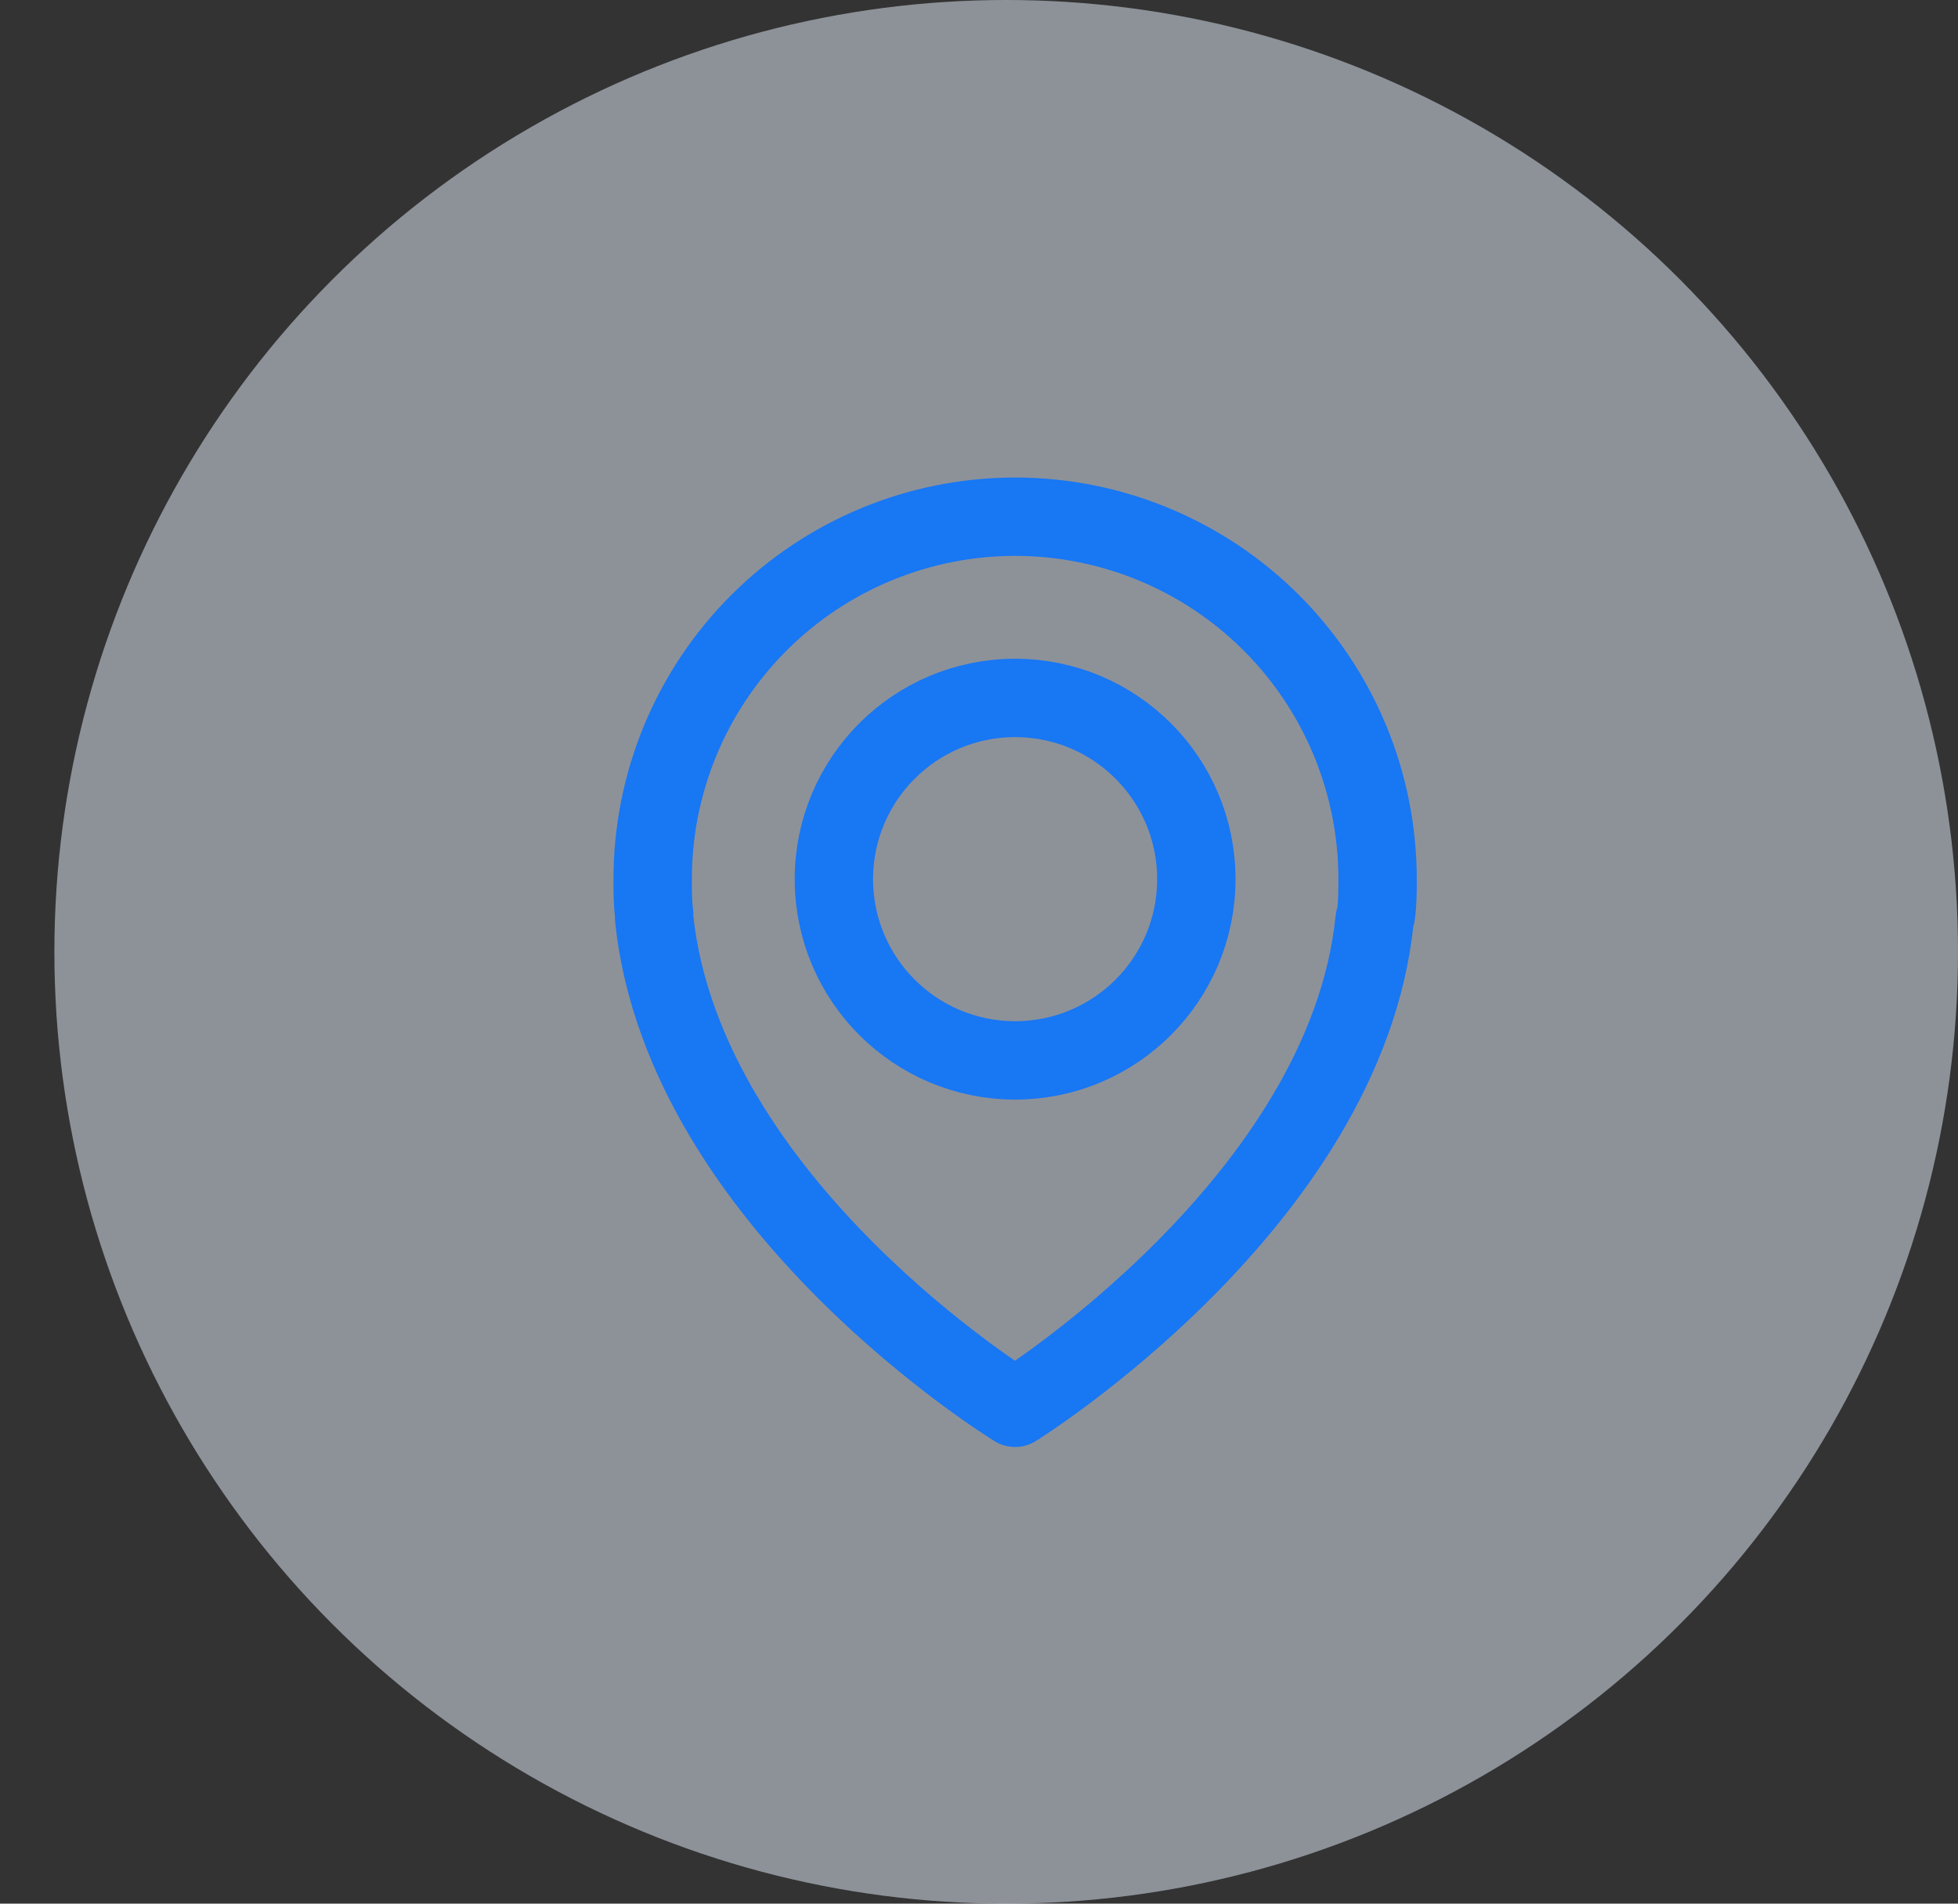 <svg width="72" height="70" viewBox="0 0 72 70" fill="none" xmlns="http://www.w3.org/2000/svg">
<rect x="0" y="0" width="72" height="70" fill="#333333" stroke="none"/>
<circle opacity="0.5" cx="37" cy="35" r="35" fill="#E9F2FF"/>
<path d="M50.601 33.606C50.657 33.161 50.657 32.773 50.657 32.328C50.657 28.794 49.252 25.403 46.753 22.904C44.253 20.404 40.863 19 37.328 19C33.794 19 30.403 20.404 27.904 22.904C25.404 25.403 24 28.794 24 32.328C24 32.773 24 33.217 24.055 33.606V33.772C25.166 44.324 37.328 51.766 37.328 51.766C37.328 51.766 49.49 44.213 50.546 33.828L50.601 33.606Z" stroke="#1877F3" stroke-width="2.882" stroke-miterlimit="10" stroke-linecap="round" stroke-linejoin="round"/>
<path d="M37.328 38.992C41.009 38.992 43.992 36.009 43.992 32.328C43.992 28.648 41.009 25.664 37.328 25.664C33.648 25.664 30.664 28.648 30.664 32.328C30.664 36.009 33.648 38.992 37.328 38.992Z" stroke="#1877F3" stroke-width="2.882" stroke-miterlimit="10" stroke-linecap="round" stroke-linejoin="round"/>
</svg>
